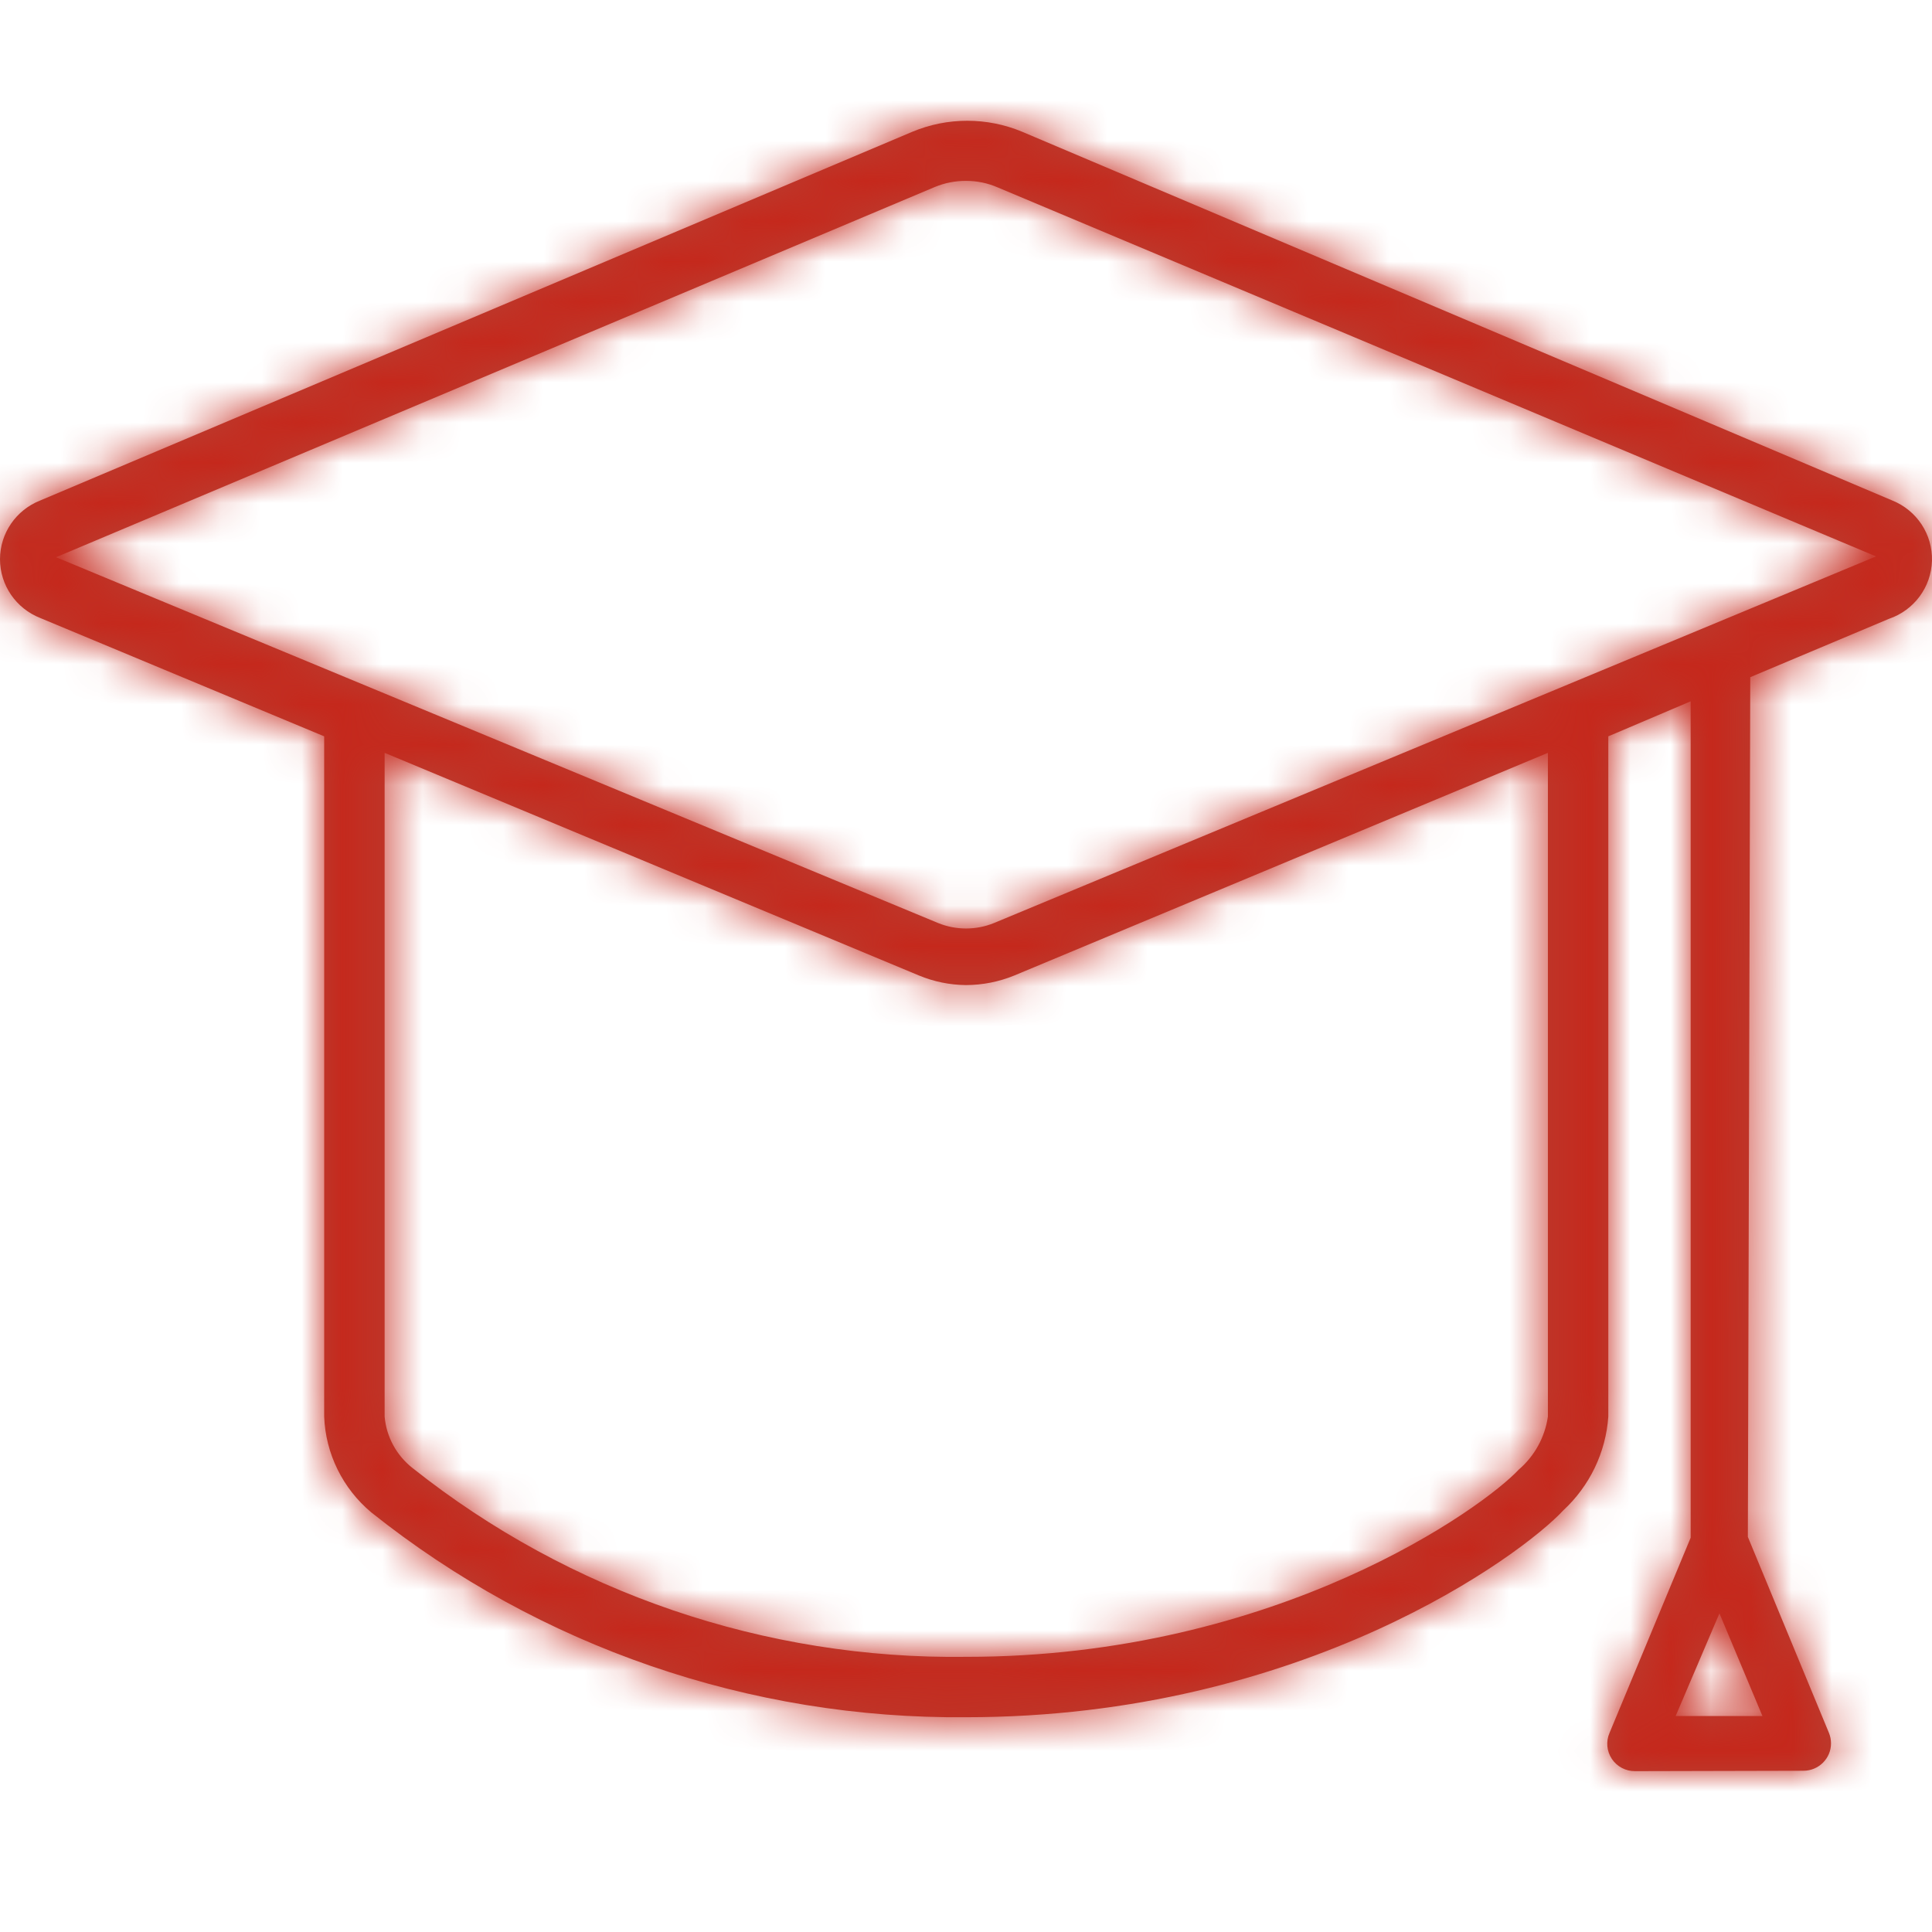 <?xml version="1.0" encoding="UTF-8"?>
<svg width="48px" height="48px" viewBox="0 0 48 48" version="1.1" xmlns="http://www.w3.org/2000/svg" xmlns:xlink="http://www.w3.org/1999/xlink">
    <!-- Generator: sketchtool 62 (101010) - https://sketch.com -->
    <title>D508FA7E-6EBD-454F-ACA8-9896713487B7</title>
    <desc>Created with sketchtool.</desc>
    <defs>
        <path d="M40.623,41.004 C40.391,41.006 40.174,40.891 40.046,40.7 C39.918,40.508 39.896,40.265 39.988,40.054 L42.004,35.204 L42.004,14.424 L39.958,15.294 L39.958,32.194 C39.897,33.083 39.497,33.916 38.84,34.524 C37.832,35.614 32.4,39.664 24.006,39.664 C18.634,39.713 13.41,37.915 9.223,34.574 C8.513,33.979 8.088,33.115 8.054,32.194 L8.054,15.294 L1,12.354 C0.397,12.117 0,11.538 0,10.894 C0,10.25 0.397,9.671 1,9.434 L22.666,0.274 C23.539,-0.091 24.524,-0.091 25.397,0.274 L47.012,9.434 C47.624,9.68 48.017,10.277 47.999,10.932 C47.981,11.586 47.556,12.161 46.932,12.374 L43.485,13.824 L43.425,35.184 L45.44,40.054 C45.474,40.136 45.491,40.225 45.491,40.314 C45.491,40.689 45.184,40.994 44.805,40.994 L40.623,41.004 Z M41.631,39.634 L43.787,39.634 L42.719,37.084 L41.631,39.634 Z M9.556,32.194 C9.599,32.697 9.851,33.161 10.251,33.474 C14.149,36.573 19.012,38.231 24.006,38.164 C31.766,38.164 36.875,34.434 37.731,33.514 C38.126,33.175 38.384,32.706 38.457,32.194 L38.457,15.704 L25.205,21.234 C24.822,21.392 24.411,21.473 23.996,21.474 C23.595,21.47 23.197,21.388 22.827,21.234 L9.556,15.704 L9.556,32.194 Z M24.006,1.494 C23.74,1.492 23.476,1.543 23.23,1.644 L1.393,10.844 L23.311,19.934 C23.753,20.113 24.249,20.113 24.691,19.934 L46.609,10.824 L24.782,1.654 C24.537,1.548 24.273,1.494 24.006,1.494 Z" id="path-1"></path>
    </defs>
    <g id="Asset-Artboard-Page" stroke="none" stroke-width="1" fill="none" fill-rule="evenodd">
        <g id="icons/products/red/E-people/e22-education">
            <polygon id="Rectangle-path" fill-opacity="0" fill="#FFFFFF" fill-rule="nonzero" points="-3.091e-13 0 48 0 48 48 -3.091e-13 48"></polygon>
            <g id="Color-Style" transform="translate(0, 3)">
                <mask id="mask-2" fill="white">
                    <use xlink:href="#path-1"></use>
                </mask>
                <use id="Mask" fill="#B94033" fill-rule="nonzero" xlink:href="#path-1"></use>
                <polygon fill="#C5281C" mask="url(#mask-2)" points="0 -3 48 -3 48 45 0 45"></polygon>
            </g>
        </g>
    </g>
</svg>